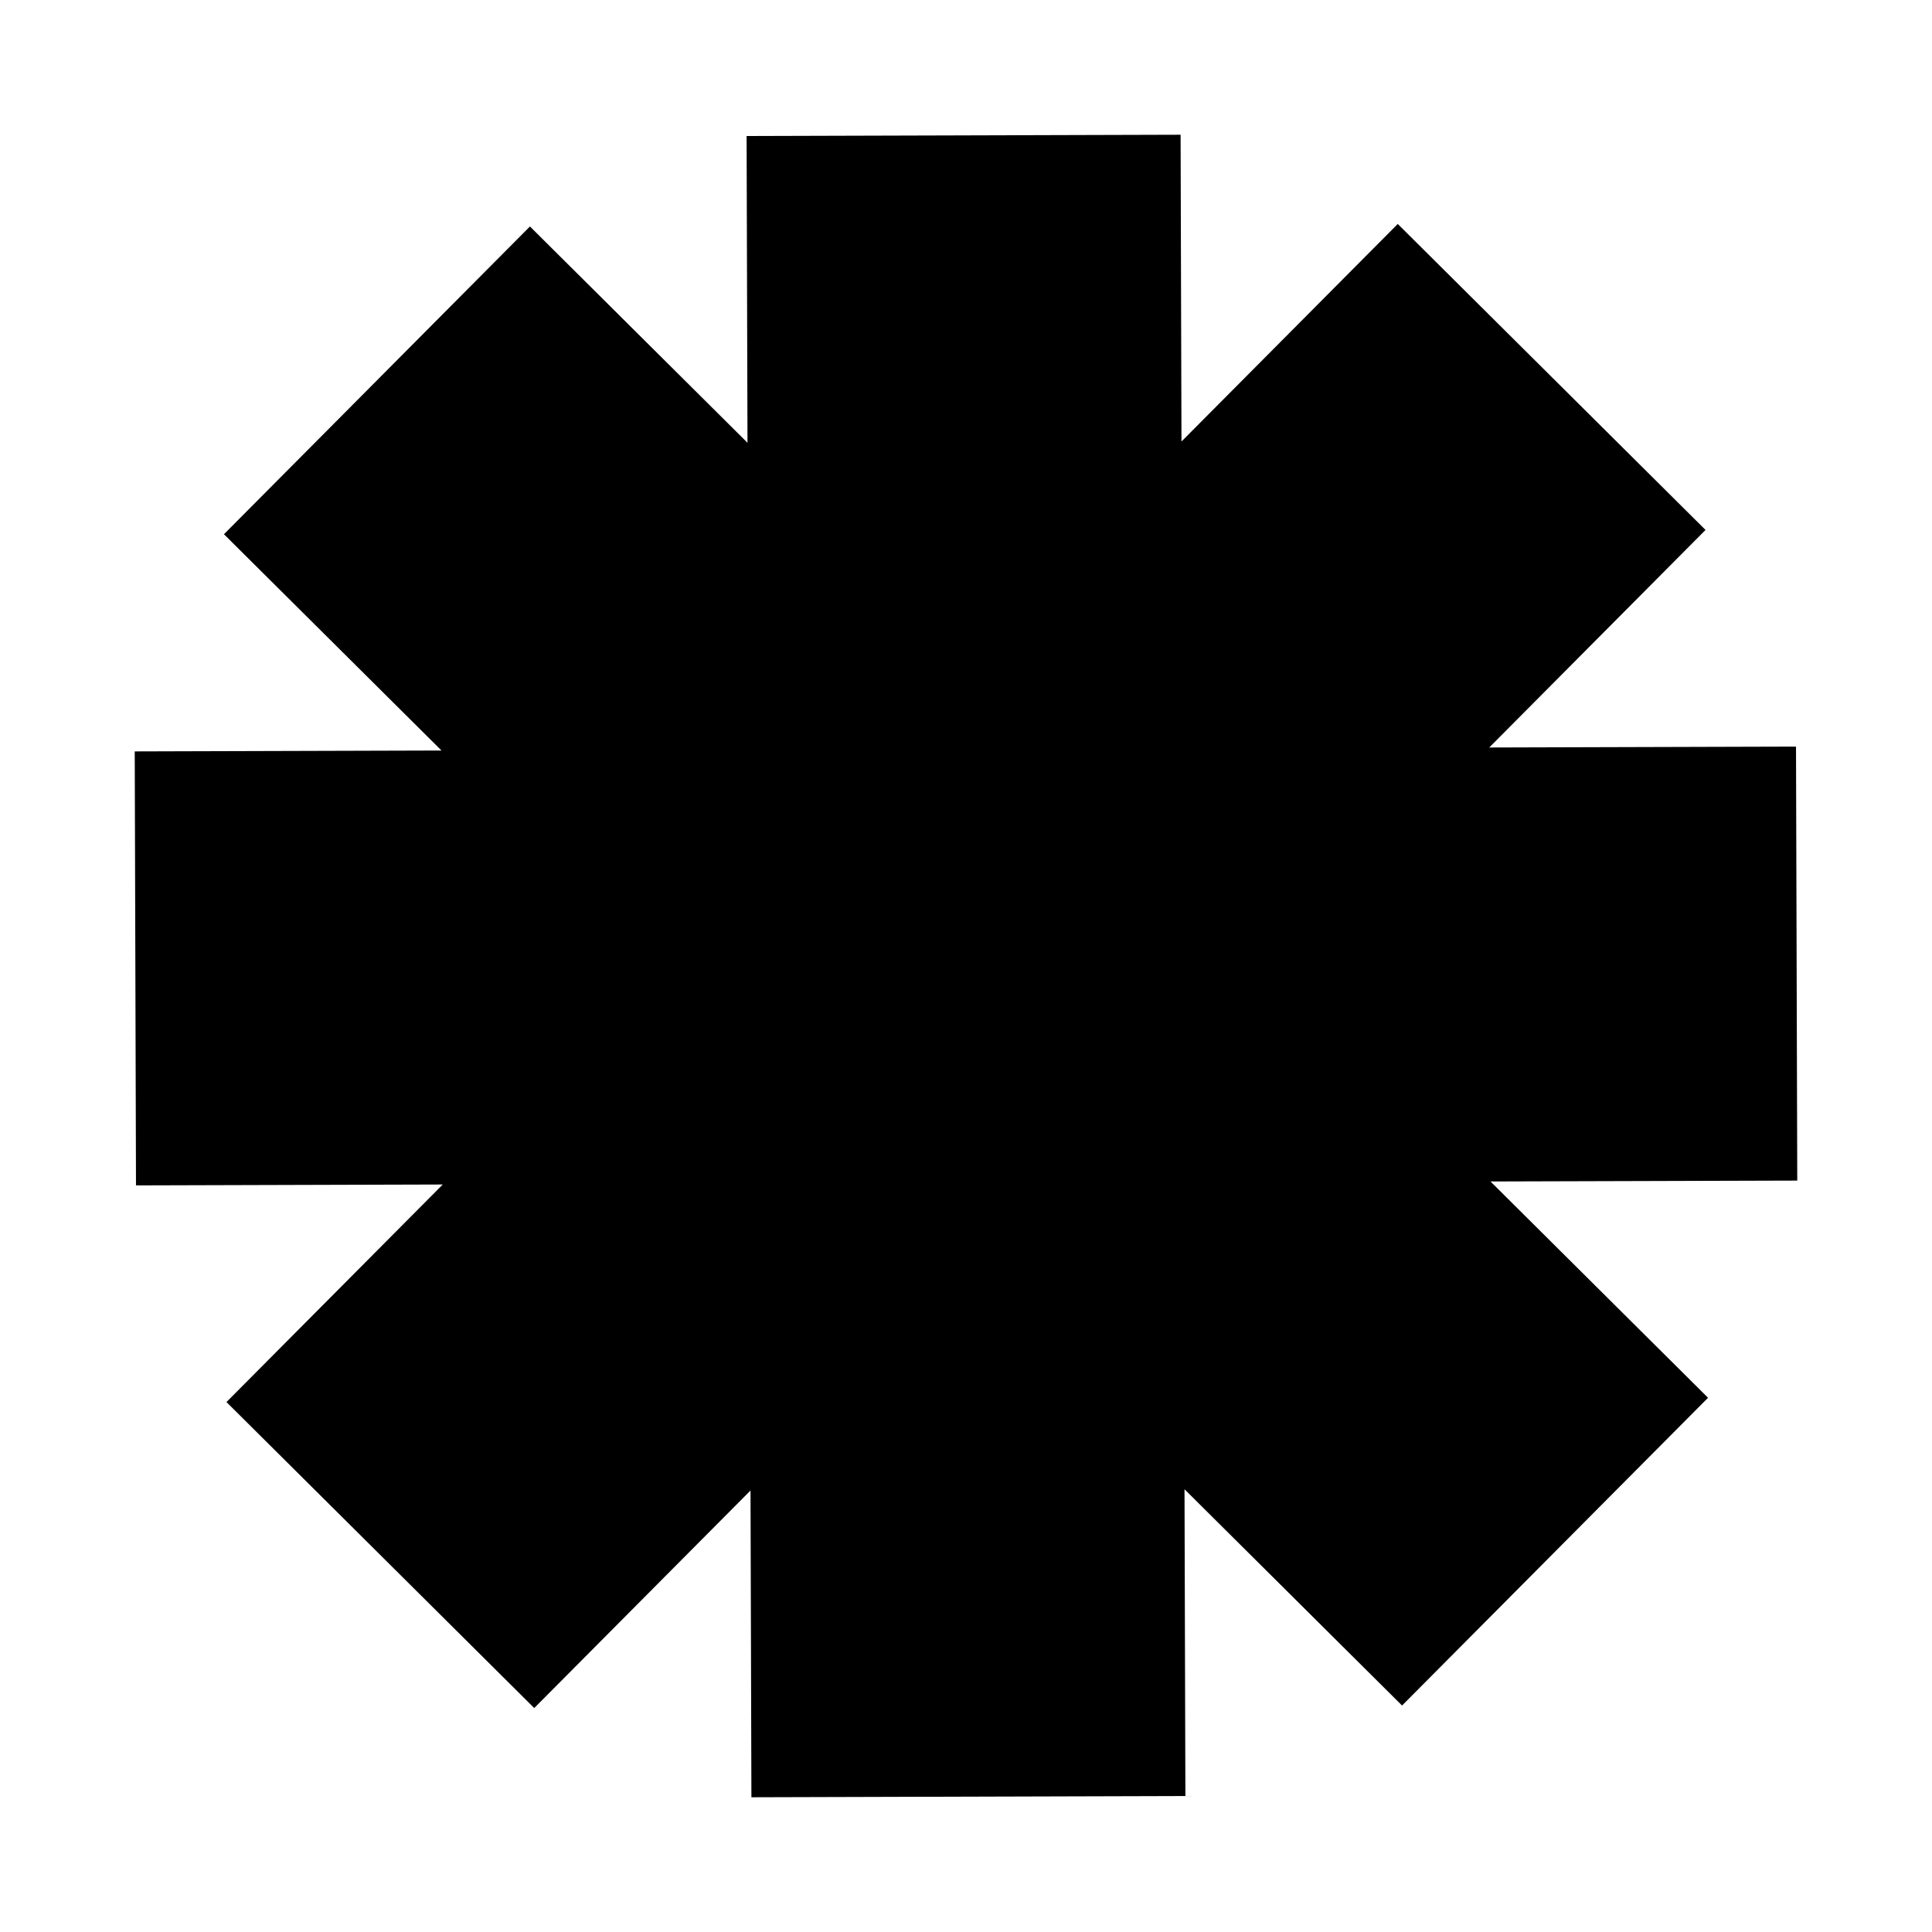 <svg xmlns="http://www.w3.org/2000/svg" viewBox="0 0 800 800" width="800" height="800" preserveAspectRatio="xMidYMid slice" style="width: 100%; height: 100%; transform: translate3d(0px, 0px, 0px);"><defs><clipPath id="__lottie_element_2"><rect width="800" height="800" x="0" y="0"></rect></clipPath></defs><g clip-path="url(#__lottie_element_2)"><g transform="matrix(0.709,0.705,-0.705,0.709,400,400)" opacity="1" style="display: block;"><path stroke-linecap="butt" stroke-linejoin="miter" fill-opacity="0" stroke-miterlimit="4" stroke="rgb(0,0,0)" stroke-opacity="1" stroke-width="179.732" d=" M-243.261,-243.229 C-243.261,-243.229 243.261,243.229 243.261,243.229 M-243.23,243.26 C-243.23,243.26 243.23,-243.261 243.23,-243.261 M-344.001,0.022 C-344.001,0.022 344.001,-0.022 344.001,-0.022 M-0.022,-344 C-0.022,-344 0.022,344 0.022,344"></path></g></g></svg>